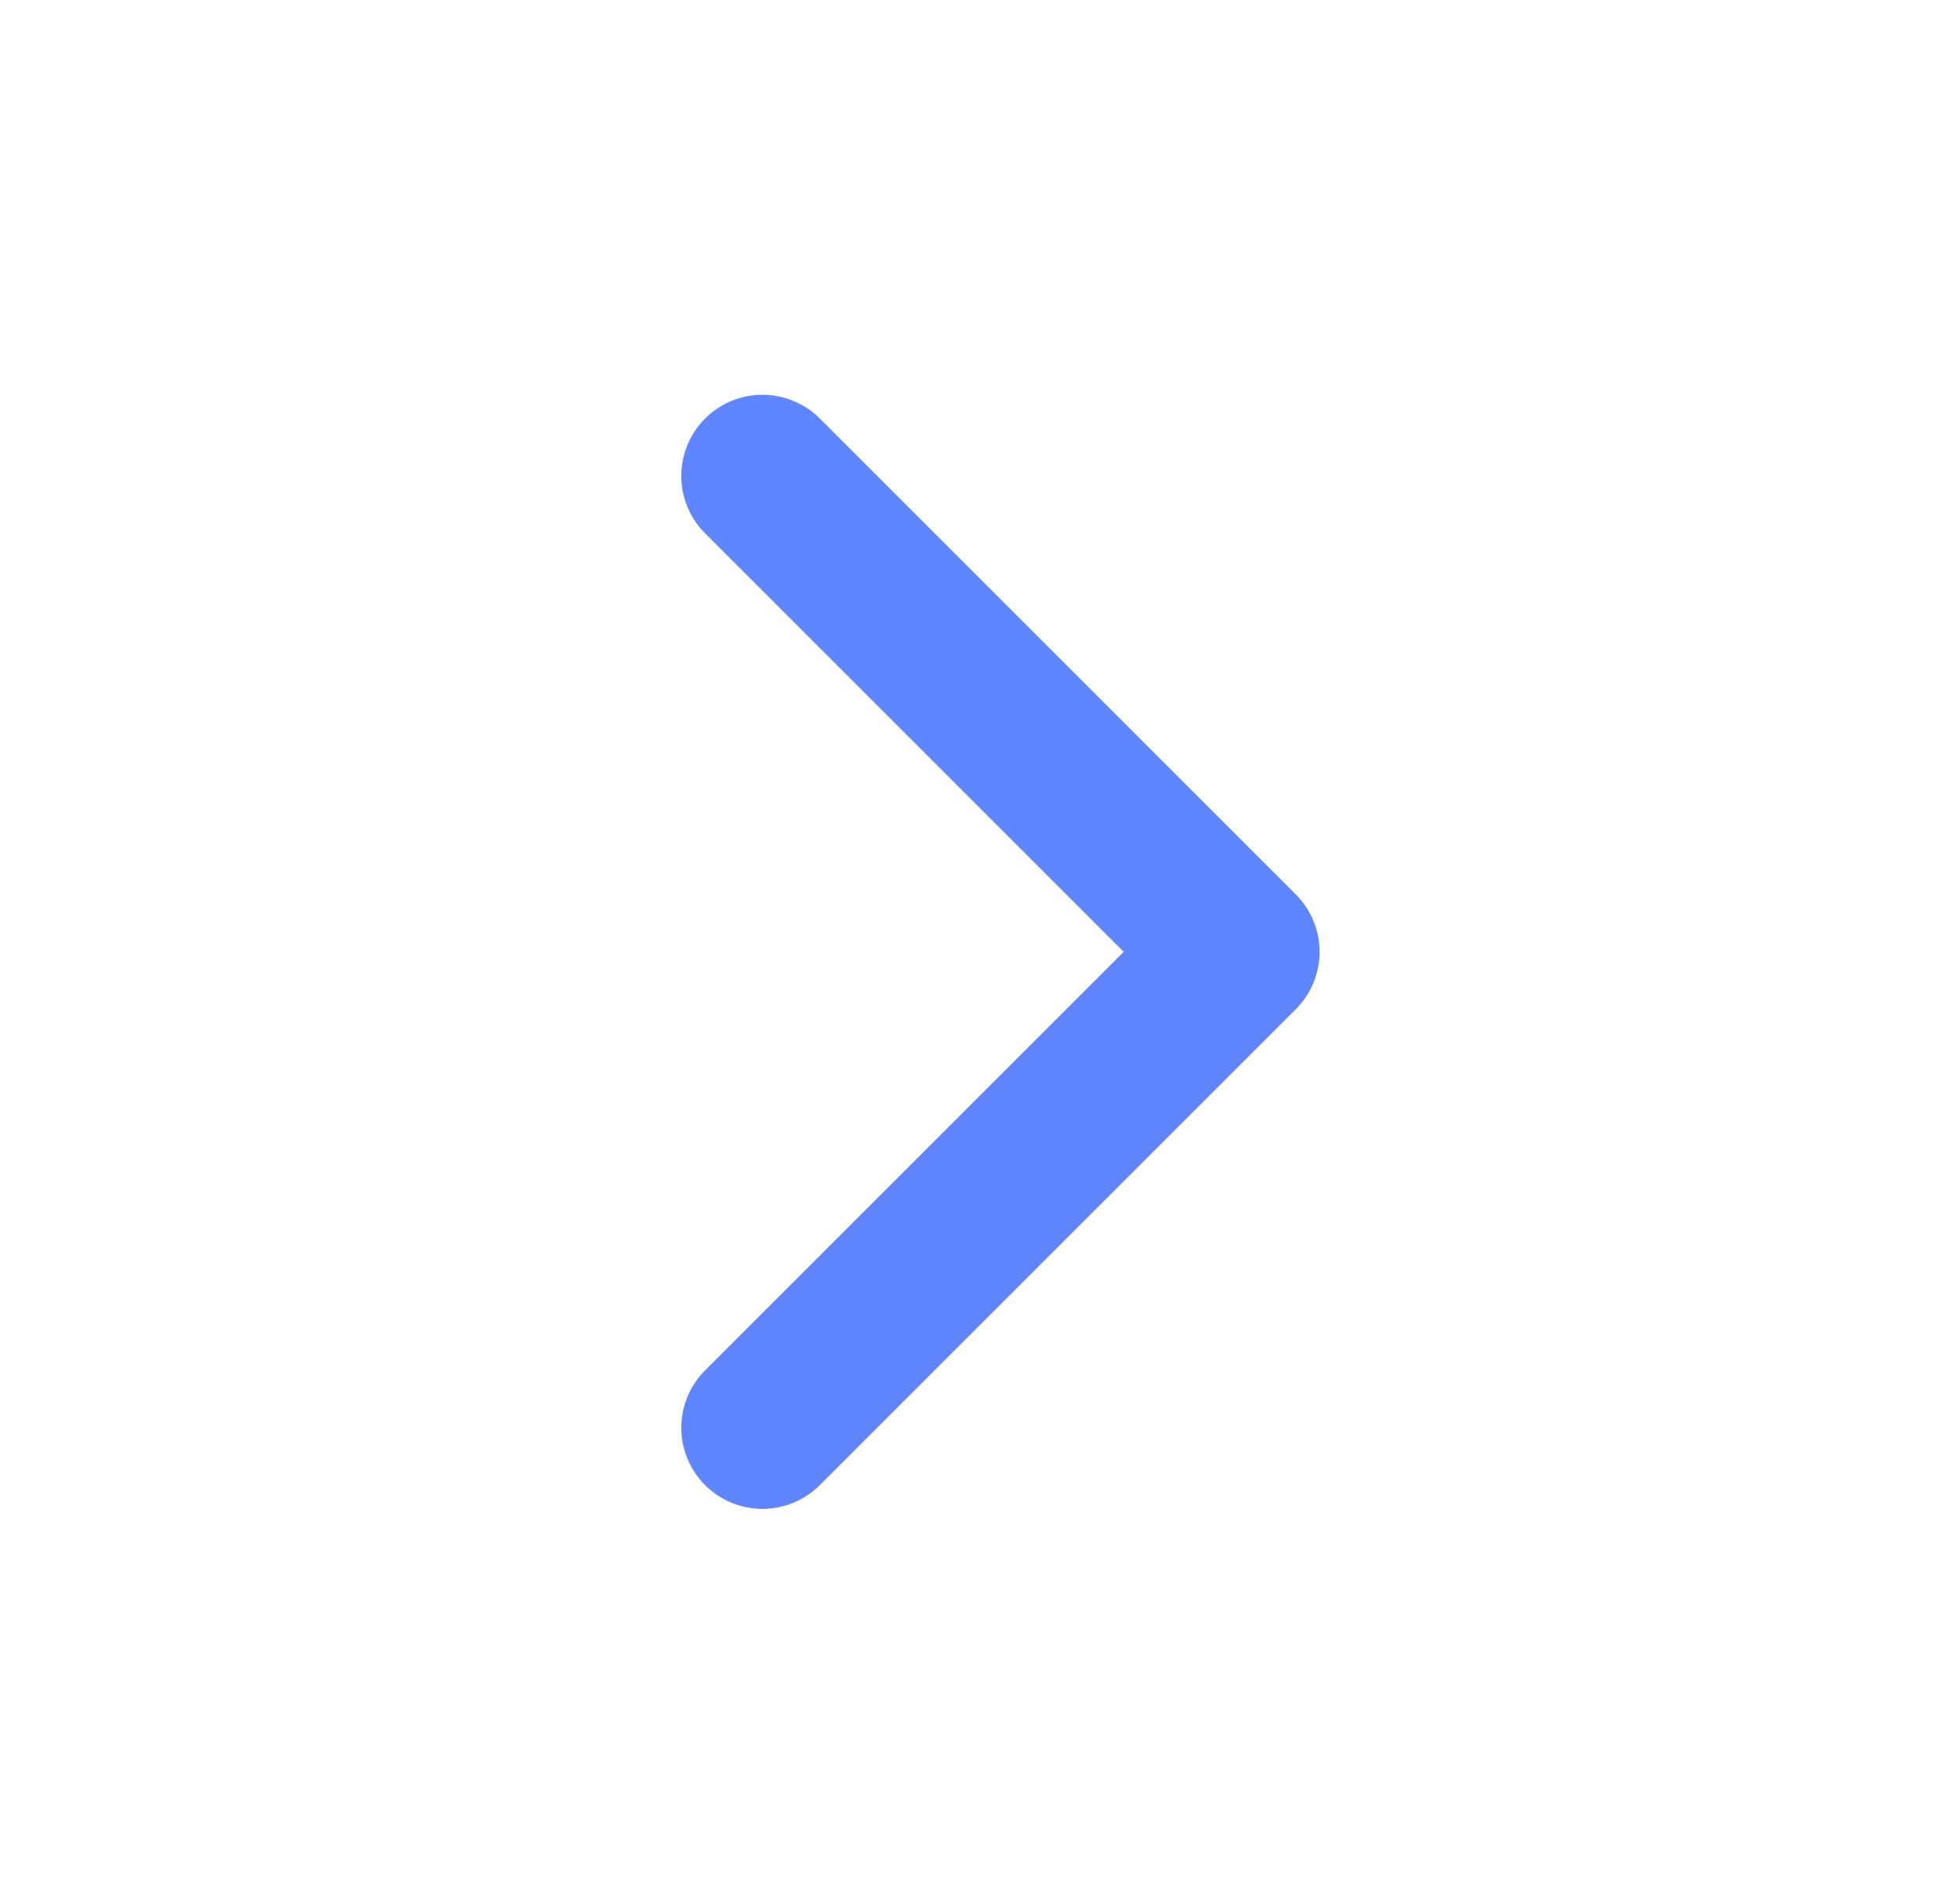 <svg width="35" height="34" viewBox="0 0 35 34" fill="none" xmlns="http://www.w3.org/2000/svg">
<path d="M13.615 8.5L22.115 17L13.615 25.5" stroke="#5F85FF" stroke-width="2.898" stroke-linecap="round" stroke-linejoin="round"/>
</svg>
